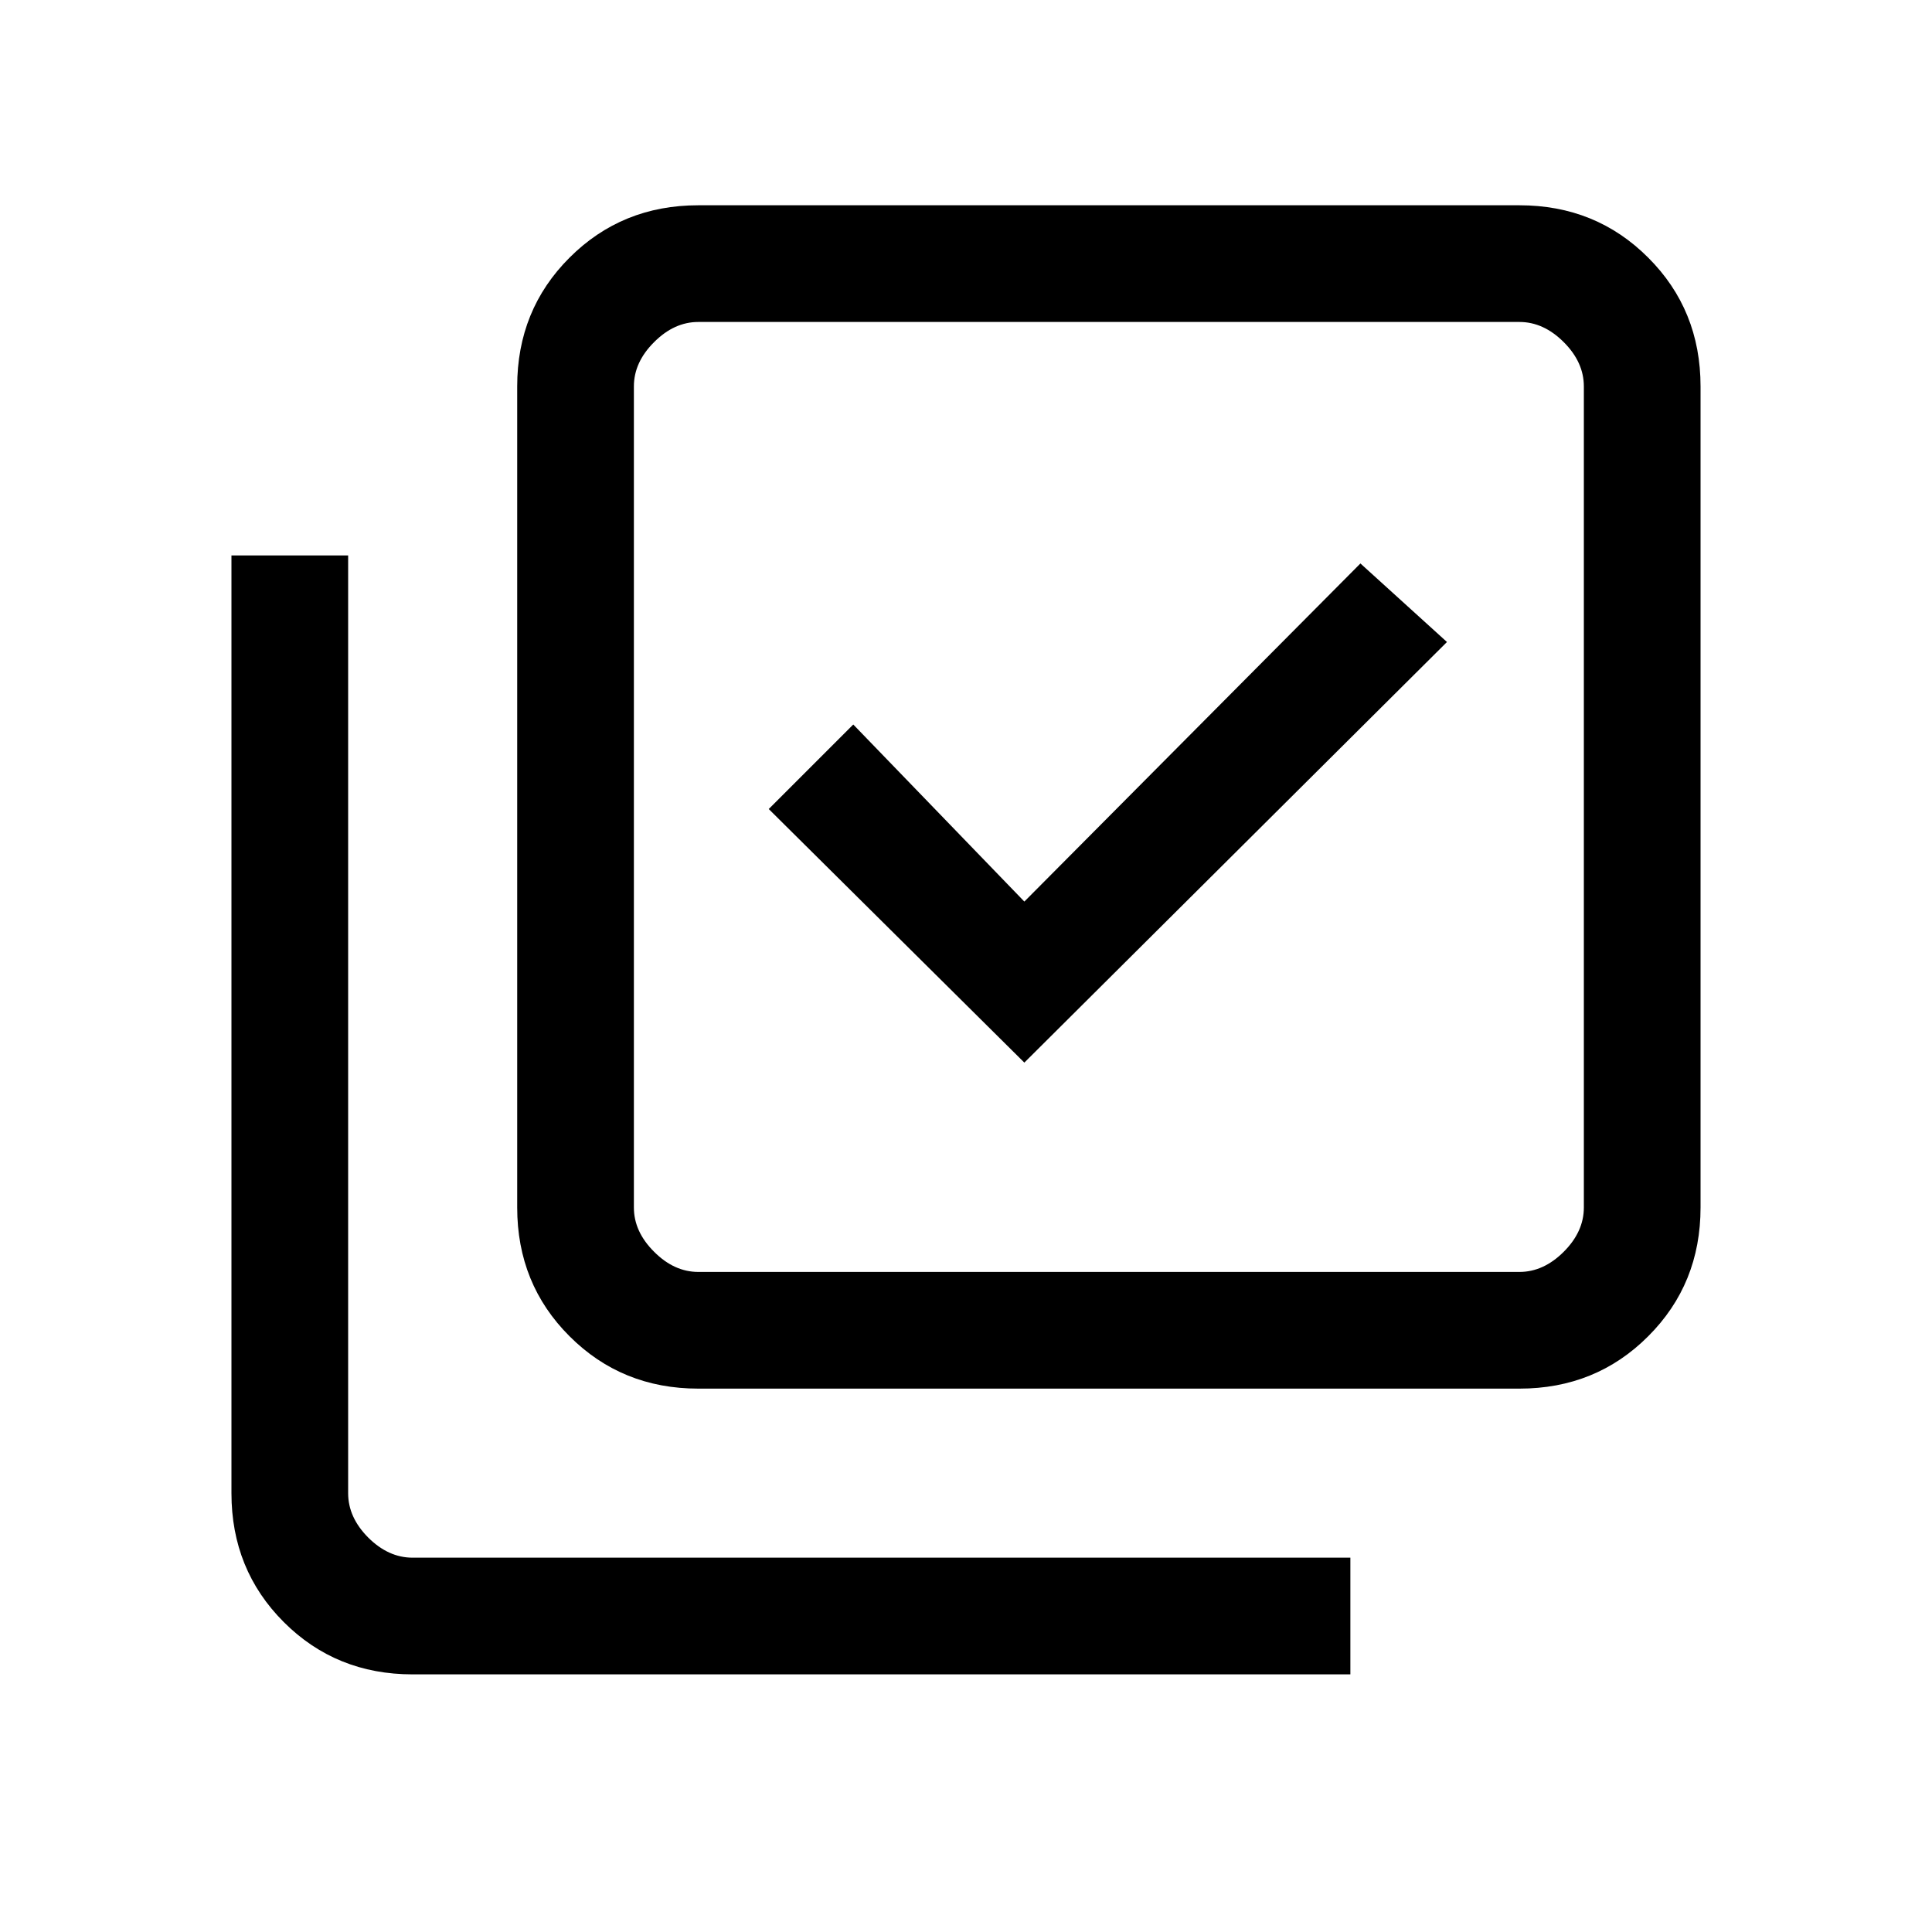 <svg xmlns="http://www.w3.org/2000/svg" height="20" width="20"><path d="M10.604 11 14.979 6.646 14.083 5.833 10.604 9.333 8.833 7.5 7.958 8.375ZM7.229 14.375Q6.438 14.375 5.896 13.833Q5.354 13.292 5.354 12.5V4Q5.354 3.208 5.896 2.667Q6.438 2.125 7.229 2.125H15.729Q16.521 2.125 17.062 2.667Q17.604 3.208 17.604 4V12.5Q17.604 13.292 17.062 13.833Q16.521 14.375 15.729 14.375ZM7.229 13.167H15.729Q15.979 13.167 16.188 12.958Q16.396 12.75 16.396 12.5V4Q16.396 3.75 16.188 3.542Q15.979 3.333 15.729 3.333H7.229Q6.979 3.333 6.771 3.542Q6.562 3.75 6.562 4V12.5Q6.562 12.75 6.771 12.958Q6.979 13.167 7.229 13.167ZM6.562 3.333Q6.562 3.333 6.562 3.521Q6.562 3.708 6.562 4V12.5Q6.562 12.792 6.562 12.979Q6.562 13.167 6.562 13.167Q6.562 13.167 6.562 12.979Q6.562 12.792 6.562 12.5V4Q6.562 3.708 6.562 3.521Q6.562 3.333 6.562 3.333ZM4.271 17.333Q3.479 17.333 2.938 16.792Q2.396 16.25 2.396 15.458V5.75H3.604V15.458Q3.604 15.708 3.812 15.917Q4.021 16.125 4.271 16.125H13.979V17.333Z"/></svg>